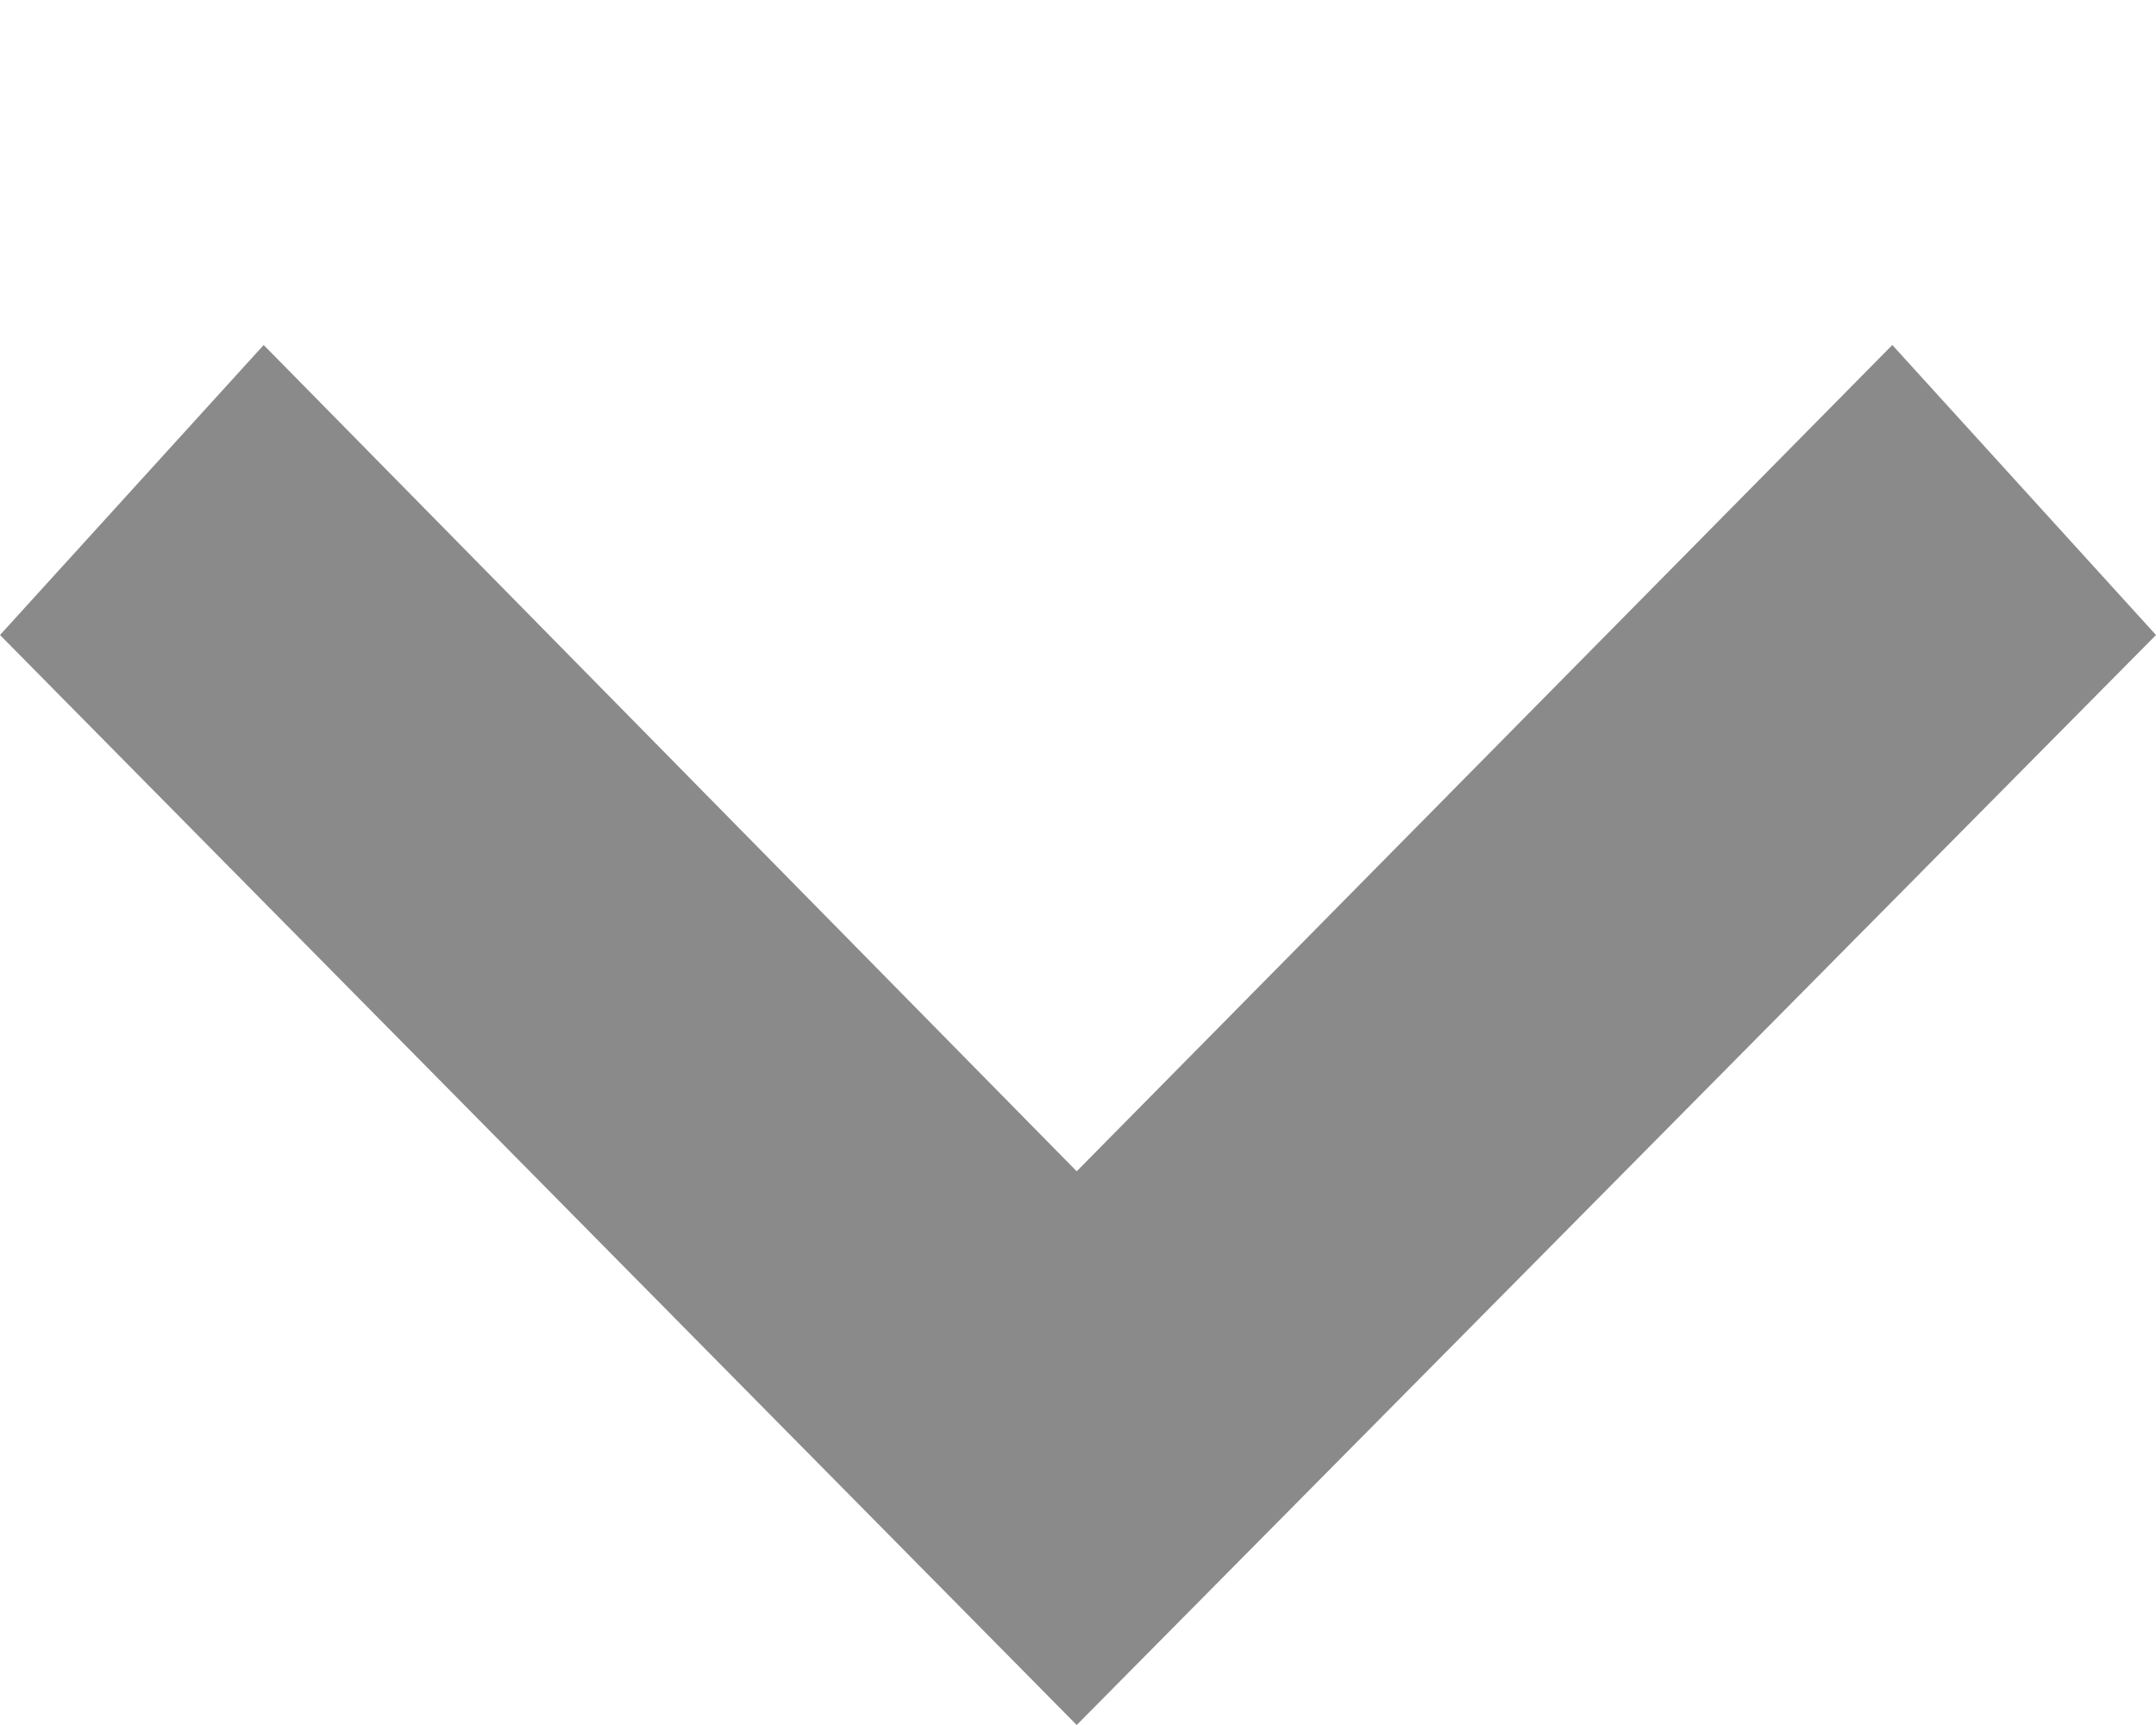 <svg width="10" height="8" viewBox="0 0 10 8" fill="none" xmlns="http://www.w3.org/2000/svg">
<path fill-rule="evenodd" clip-rule="evenodd" d="M4.994 5.432L1.223 1.6L0 2.945L4.994 8L10 2.945L8.777 1.6L4.994 5.432Z" fill="#8A8A8A"/>
</svg>
